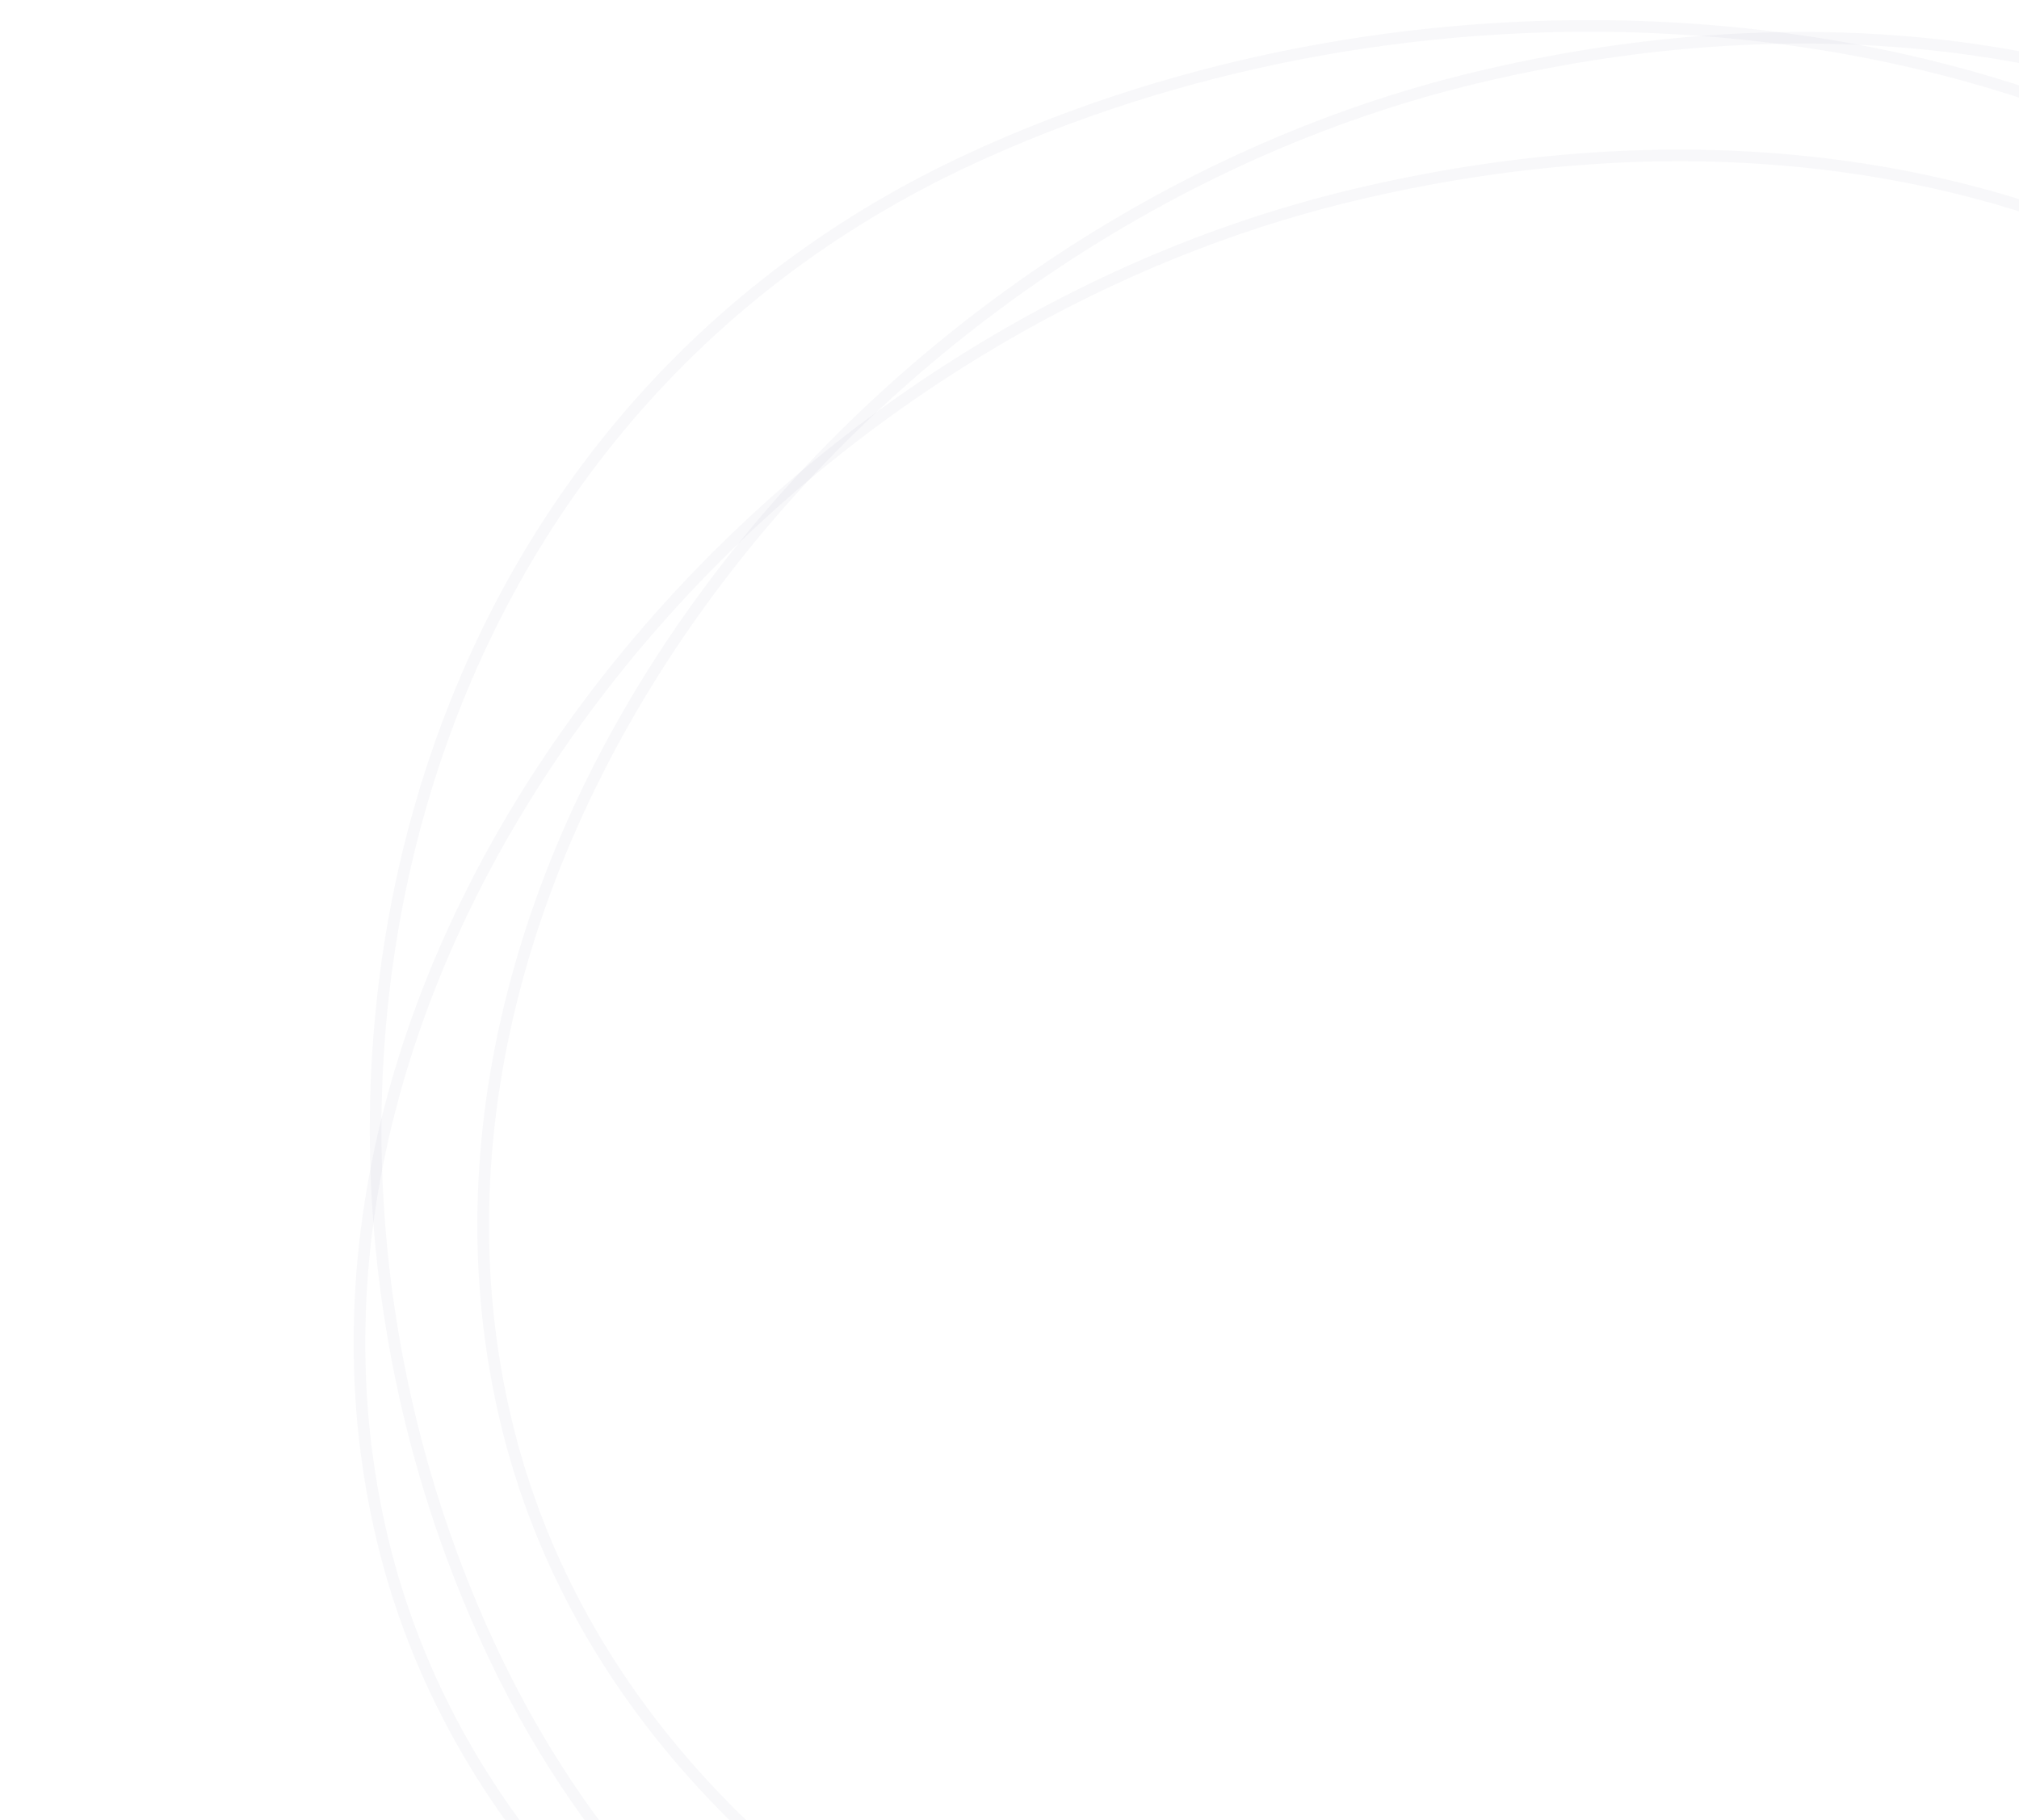 <svg width="519" height="468" viewBox="0 0 519 468" fill="none" xmlns="http://www.w3.org/2000/svg">
<path opacity="0.03" d="M713.075 197.731C748.254 344.689 674.515 510.042 516.444 547.882C437.242 566.842 349.376 557.905 276.934 525.857C204.489 493.809 147.641 438.736 130.117 365.533C112.582 292.281 135.247 215.401 182.204 152.022C229.159 88.646 300.313 38.907 379.475 19.956C458.711 0.989 533.352 8.812 592.535 39.653C651.698 70.483 695.511 124.361 713.075 197.731Z" stroke="#1C0F52" stroke-width="3"/>
<path opacity="0.03" d="M681.27 227.984C716.449 374.941 642.71 540.295 484.639 578.135C405.438 597.094 317.571 588.158 245.129 556.11C172.685 524.062 115.836 468.989 98.312 395.786C80.777 322.534 103.442 245.654 150.399 182.275C197.355 118.899 268.509 69.16 347.671 50.209C426.906 31.242 501.547 39.065 560.731 69.906C619.893 100.736 663.706 154.614 681.27 227.984Z" stroke="#1C0F52" stroke-width="3"/>
<path opacity="0.03" d="M125.637 422.768C62.248 285.597 102.034 108.972 249.579 40.789C323.506 6.627 411.415 -1.888 488.744 15.289C566.076 32.468 632.644 75.287 664.219 143.615C695.815 211.989 688.709 291.825 655.131 363.2C621.554 434.572 561.57 497.331 487.679 531.477C413.72 565.654 338.998 572.661 274.906 554.059C210.836 535.464 157.284 491.252 125.637 422.768Z" stroke="#1C0F52" stroke-width="3"/>
</svg>
